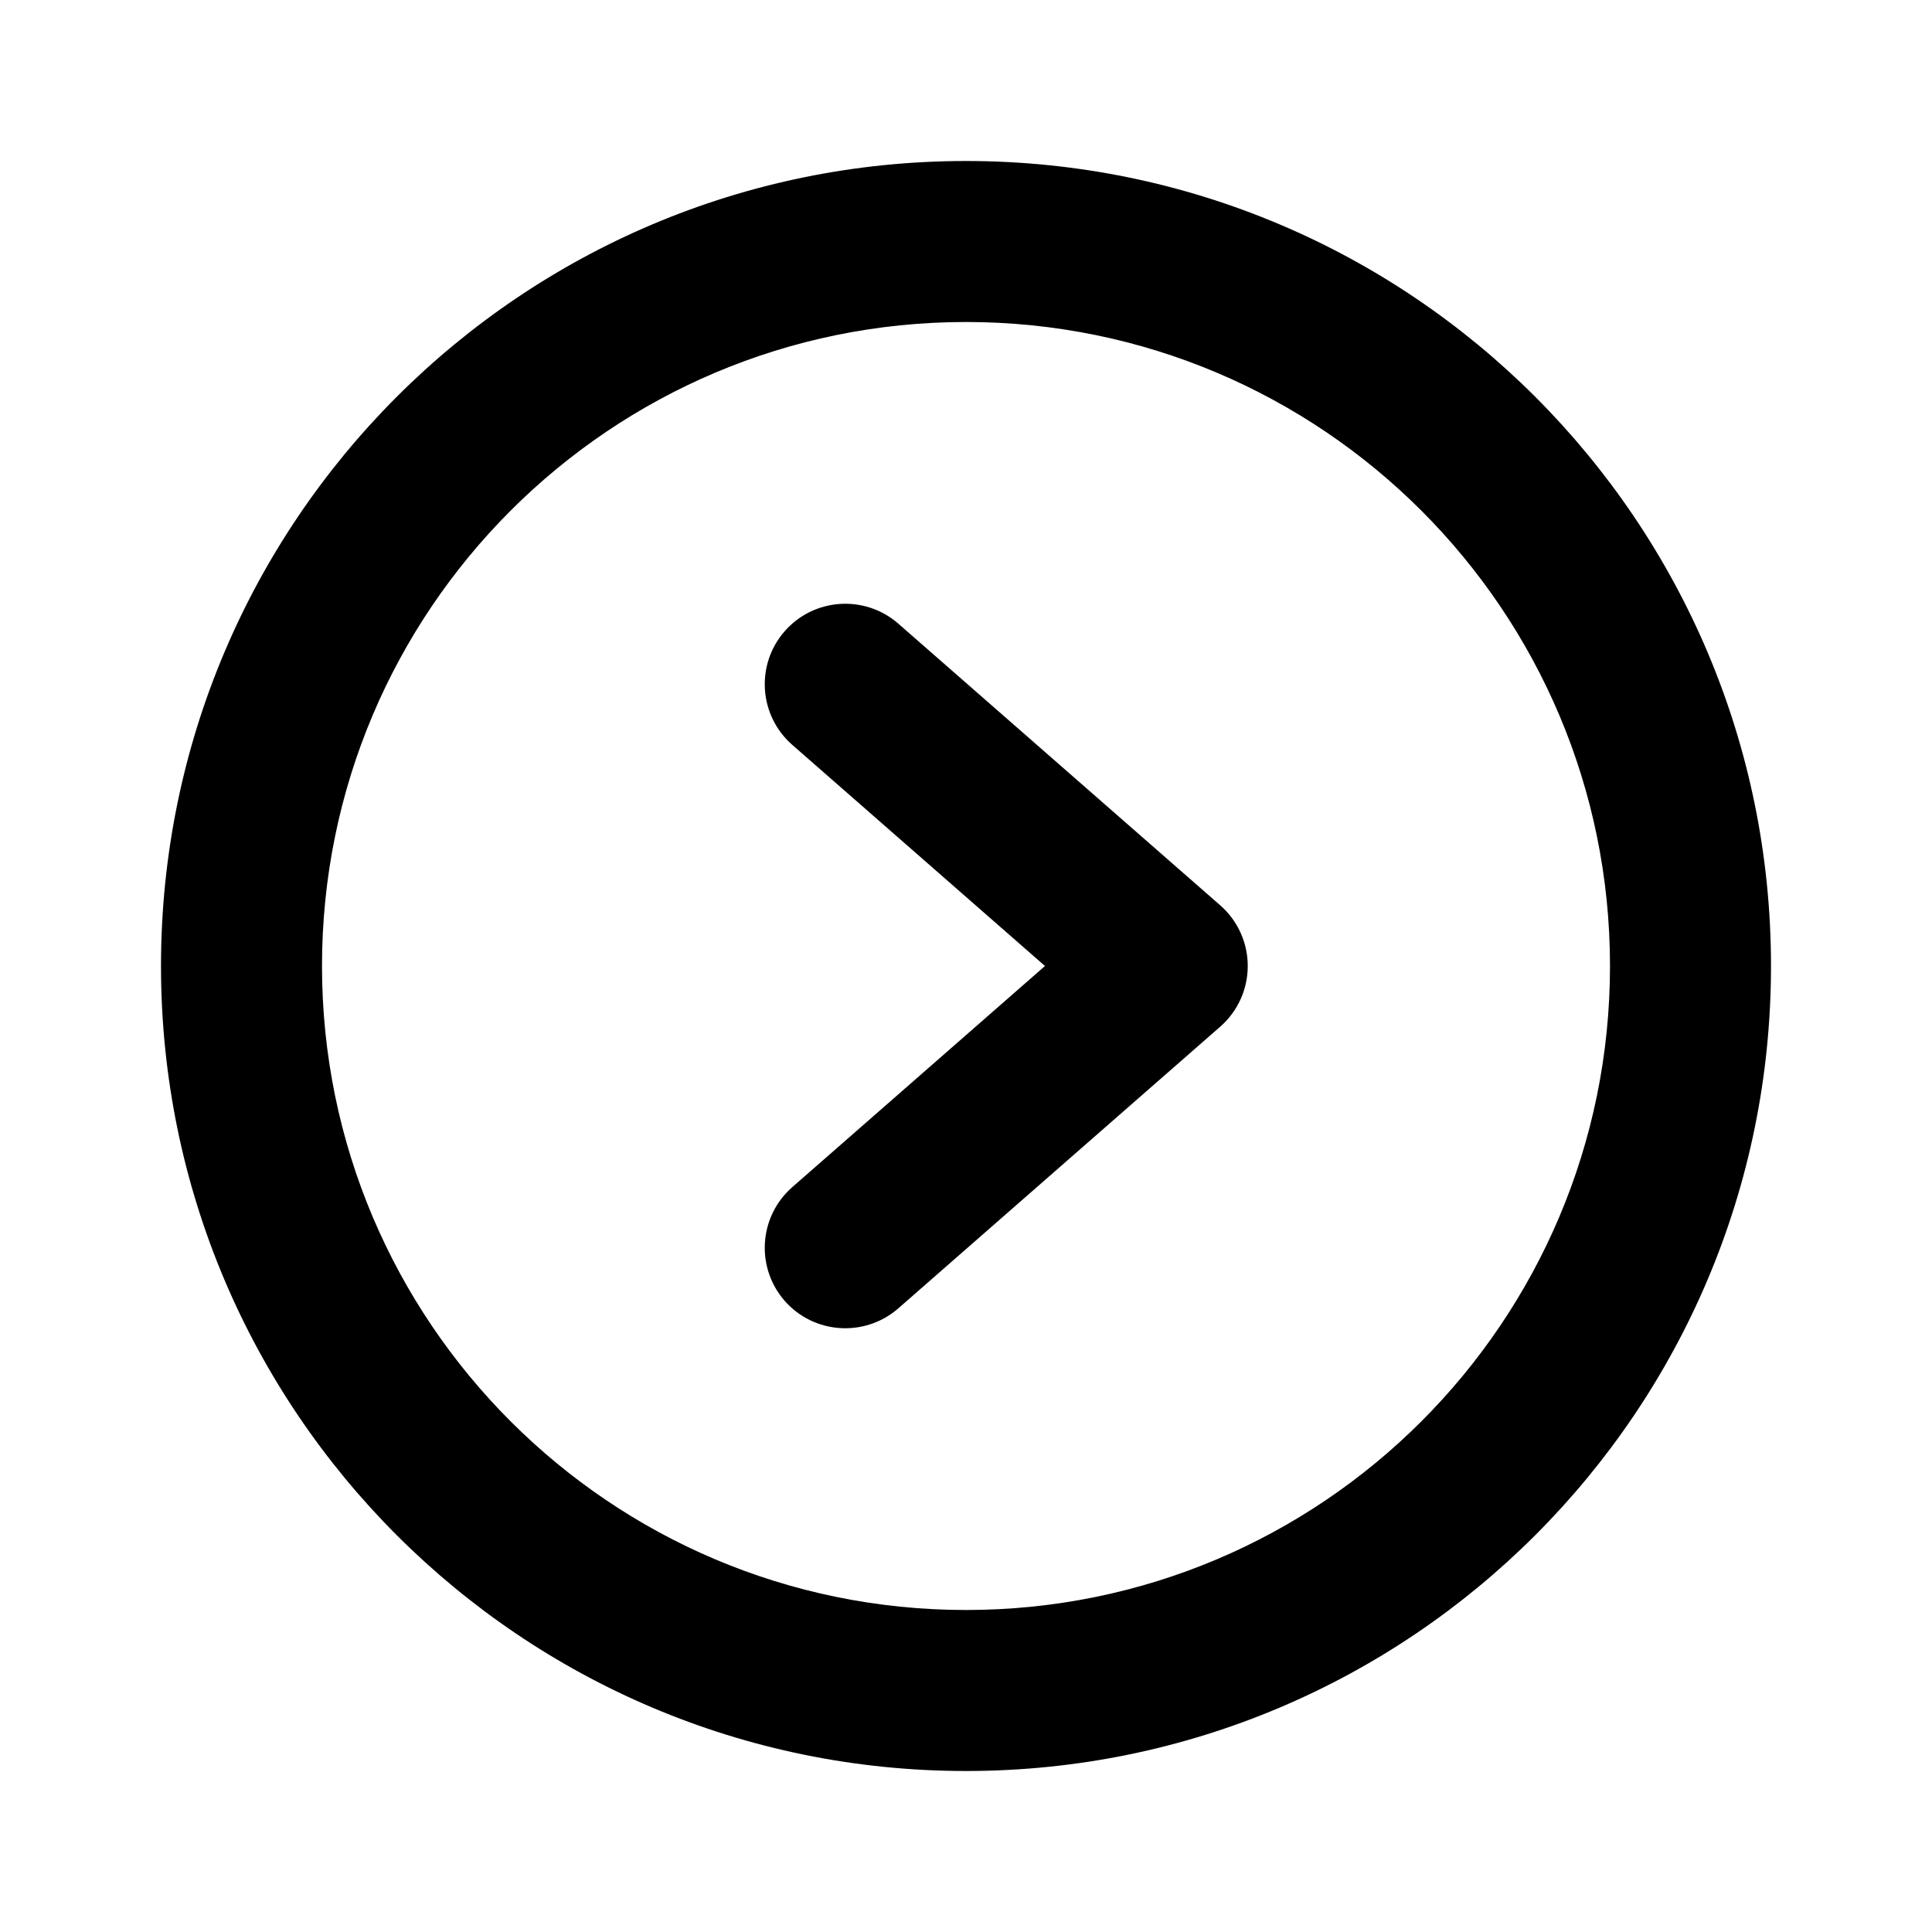 <svg width="1em" height="1em" viewBox="0 0 24 24" fill="none" xmlns="http://www.w3.org/2000/svg">
<path fill="currentColor" fill-rule="evenodd" clip-rule="evenodd" d="M4 12C4 7.582 7.582 4 12 4C16.418 4 20 7.582 20 12C20 16.418 16.418 20 12 20C7.582 20 4 16.418 4 12ZM12 2C6.477 2 2 6.477 2 12C2 17.523 6.477 22 12 22C17.523 22 22 17.523 22 12C22 6.477 17.523 2 12 2ZM9.842 9.253C9.426 8.889 9.384 8.257 9.747 7.842C10.111 7.426 10.743 7.384 11.159 7.747L15.159 11.247C15.376 11.437 15.5 11.712 15.5 12C15.5 12.288 15.376 12.563 15.159 12.753L11.159 16.253C10.743 16.616 10.111 16.574 9.747 16.159C9.384 15.743 9.426 15.111 9.842 14.747L12.981 12L9.842 9.253Z" />
</svg>
